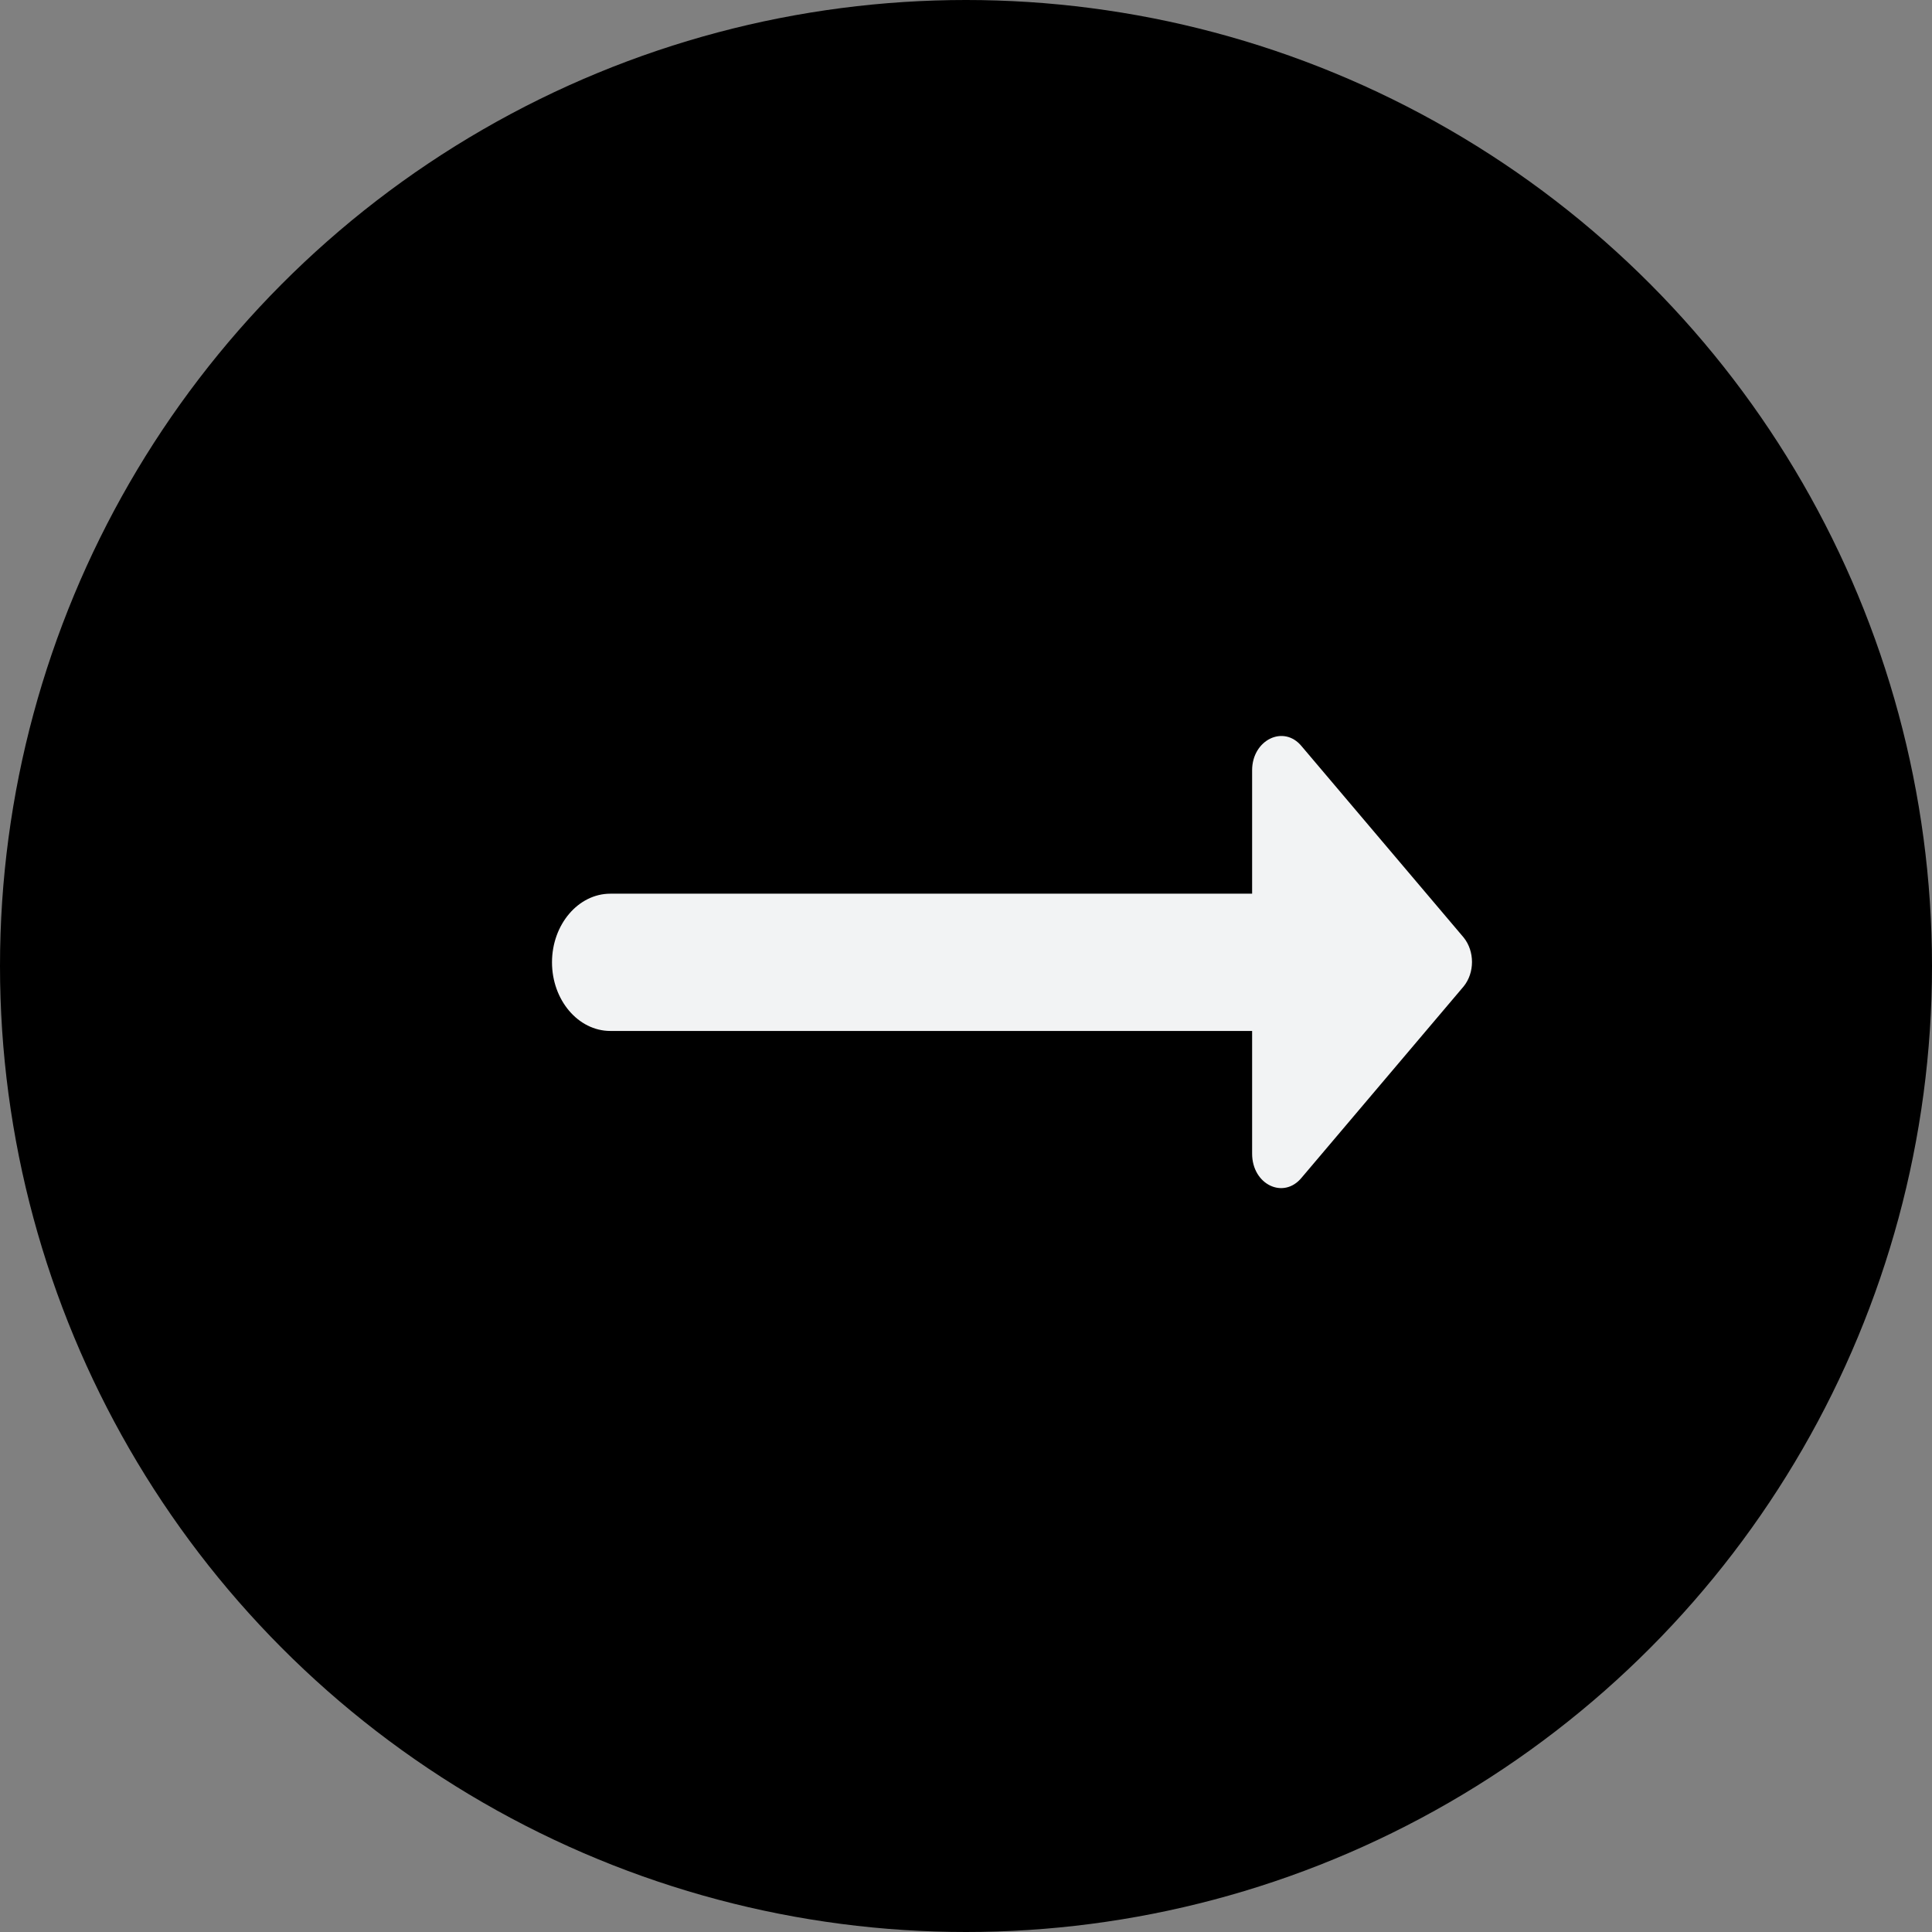 <svg width="21" height="21" viewBox="0 0 21 21" fill="none" xmlns="http://www.w3.org/2000/svg">
<rect x="0" y="0" width="21" height="21" fill="#808080" stroke="none"/>
<circle cx="10.5" cy="10.5" r="10.5" fill="black"/>
<path d="M13.61 9.714H6.634C6.285 9.714 6 10.05 6 10.46C6 10.87 6.285 11.206 6.634 11.206H13.61V12.54C13.61 12.876 13.952 13.04 14.148 12.801L15.91 10.721C16.03 10.572 16.03 10.341 15.91 10.191L14.148 8.111C13.952 7.873 13.61 8.044 13.61 8.372V9.714V9.714Z" fill="#F2F3F4"/>
</svg>
